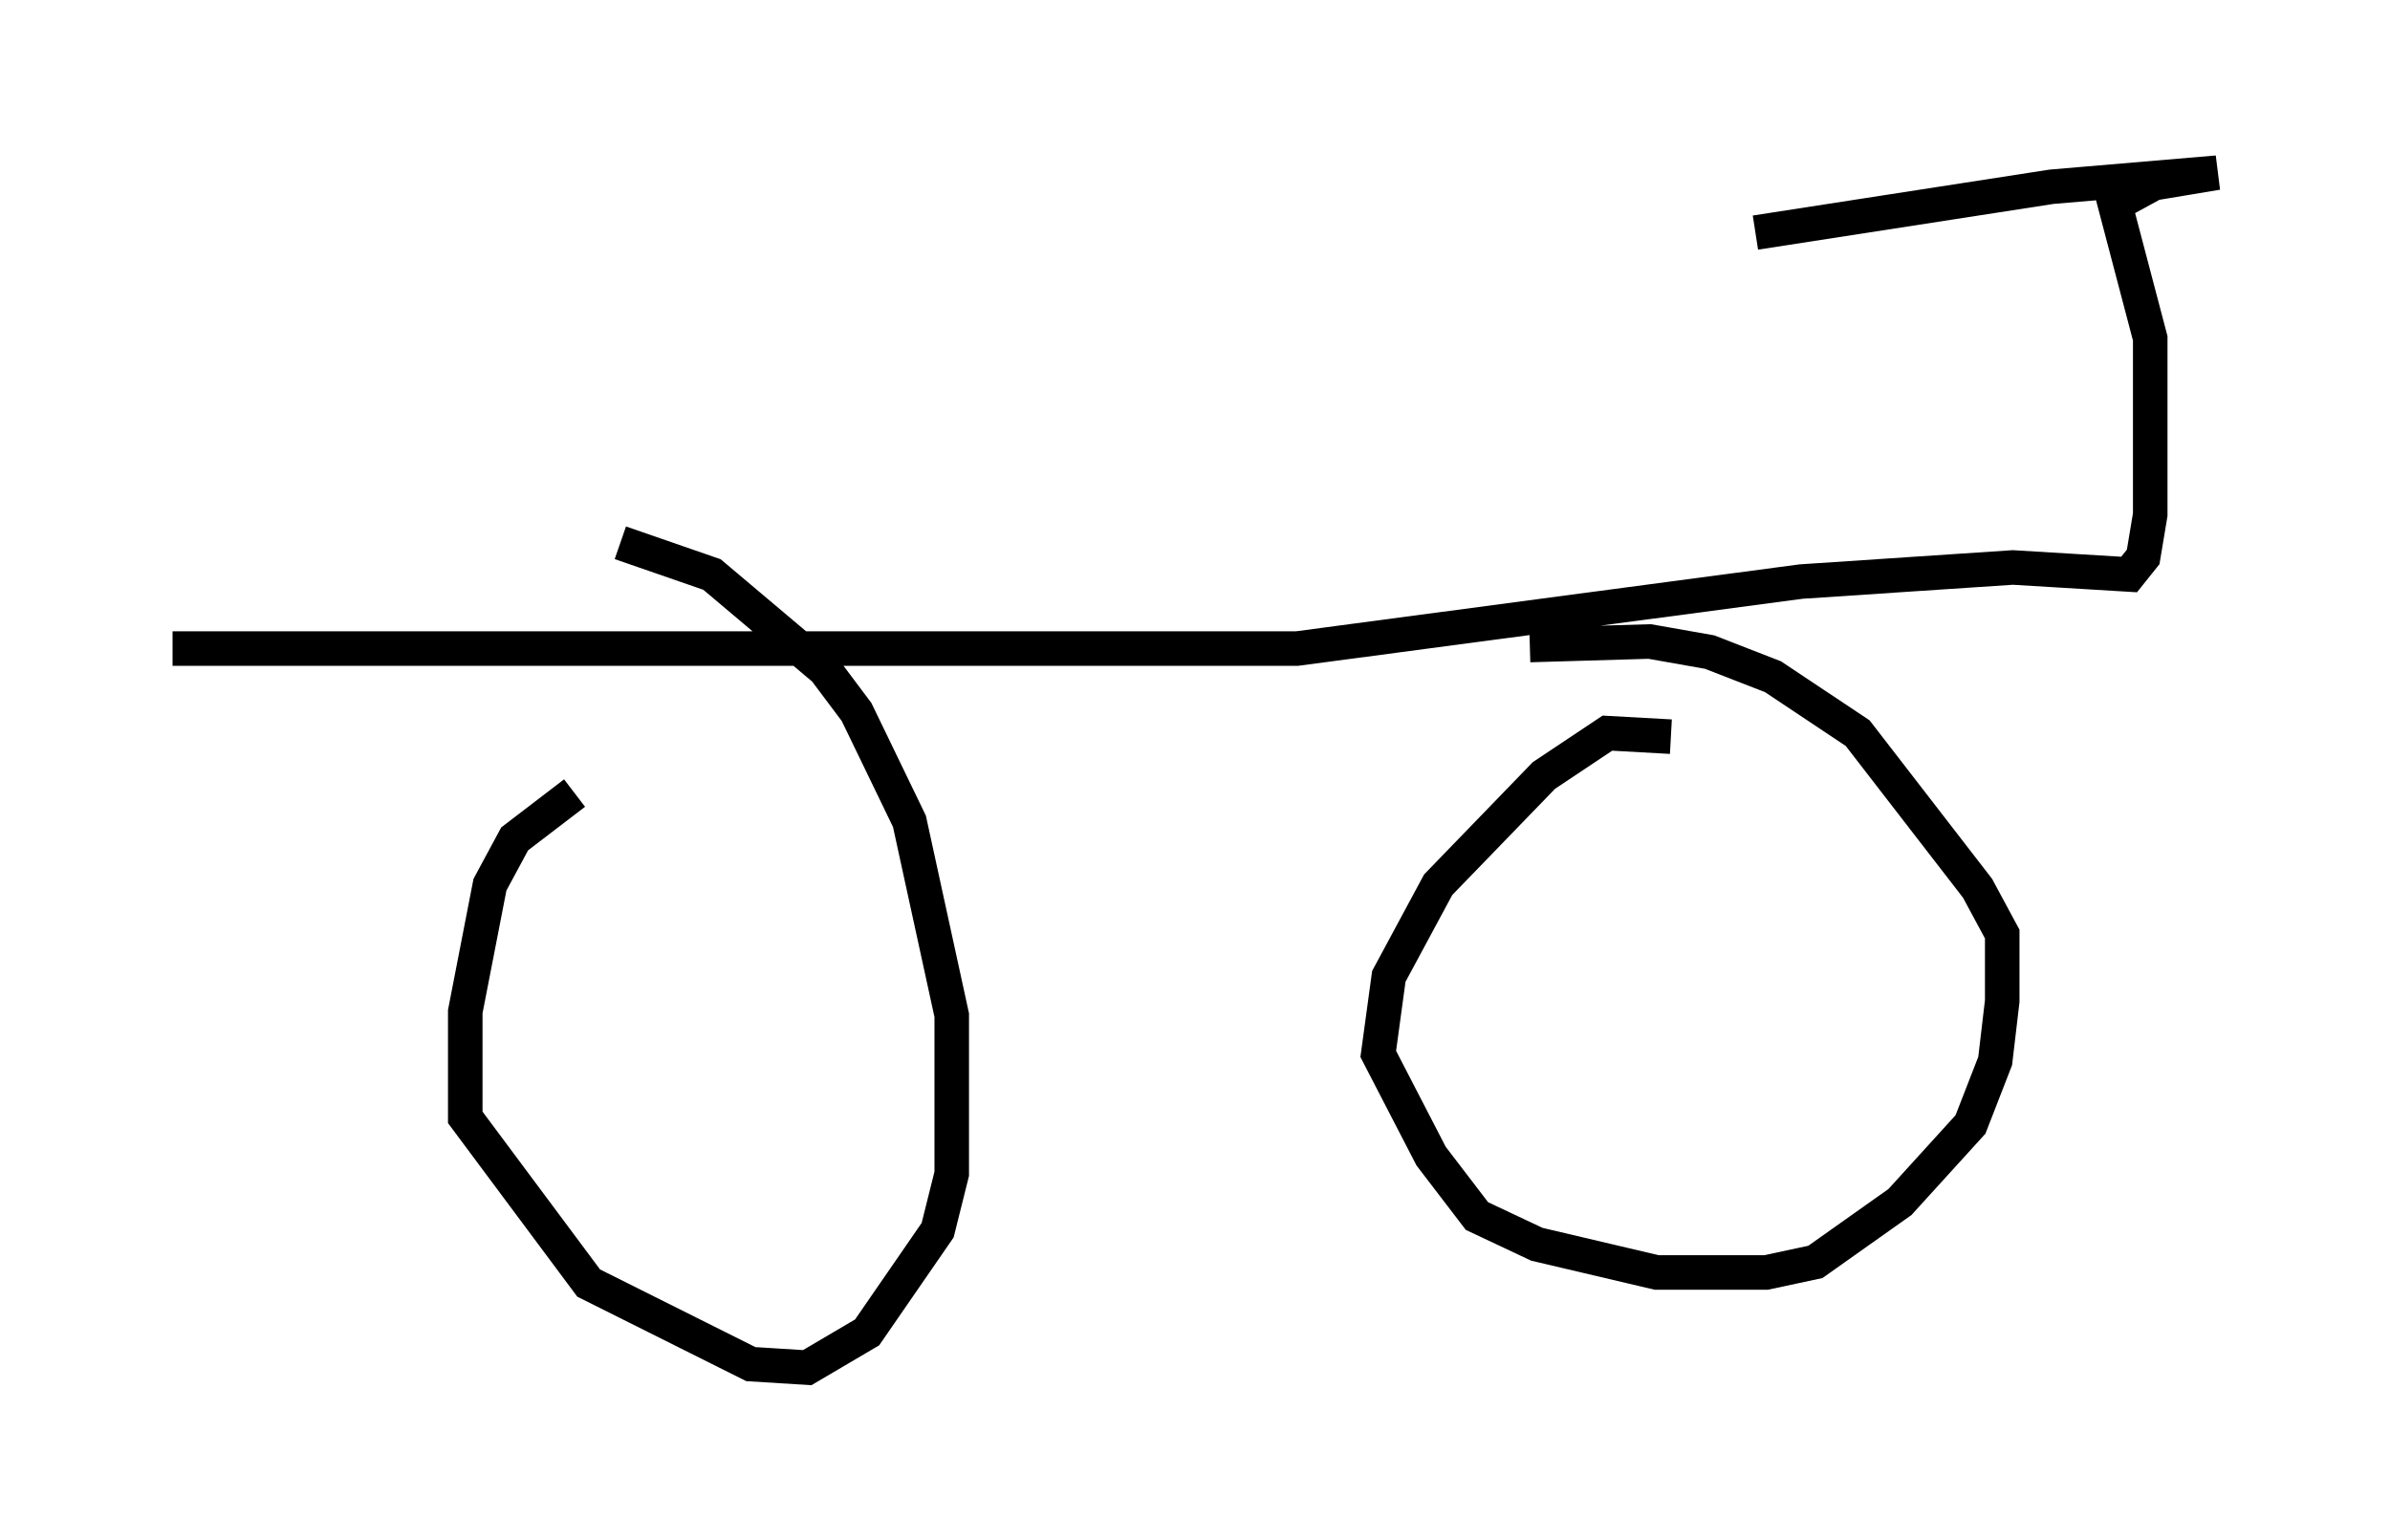 <?xml version="1.0" encoding="utf-8" ?>
<svg baseProfile="full" height="44.607" version="1.1" width="69.209" xmlns="http://www.w3.org/2000/svg" xmlns:ev="http://www.w3.org/2001/xml-events" xmlns:xlink="http://www.w3.org/1999/xlink"><defs /><rect fill="white" height="44.607" width="69.209" x="0" y="0" /><path d="M20.721, 21.538 m-4.083, 1.429 l-1.735, 1.327 -0.715, 1.327 l-0.715, 3.675 0.0, 3.063 l3.573, 4.798 4.696, 2.348 l1.633, 0.102 1.735, -1.021 l2.042, -2.96 0.408, -1.633 l0.0, -4.594 -1.225, -5.615 l-1.531, -3.165 -0.919, -1.225 l-3.267, -2.756 -2.654, -0.919 m30.421, 5.615 l-1.838, -0.102 -1.838, 1.225 l-3.063, 3.165 -1.429, 2.654 l-0.306, 2.246 1.531, 2.96 l1.327, 1.735 1.735, 0.817 l3.471, 0.817 3.165, 0.0 l1.429, -0.306 2.45, -1.735 l2.042, -2.246 0.715, -1.838 l0.204, -1.735 0.0, -1.94 l-0.715, -1.327 -3.471, -4.492 l-2.45, -1.633 -1.838, -0.715 l-1.735, -0.306 -3.471, 0.102 m-39.303, 0.102 l32.565, 0.0 14.598, -1.94 l6.125, -0.408 3.369, 0.204 l0.408, -0.51 0.204, -1.225 l0.0, -5.104 -1.021, -3.879 l1.123, -0.613 1.838, -0.306 l-4.798, 0.408 -8.575, 1.327 " fill="none" stroke="black" stroke-width="1" /></svg>